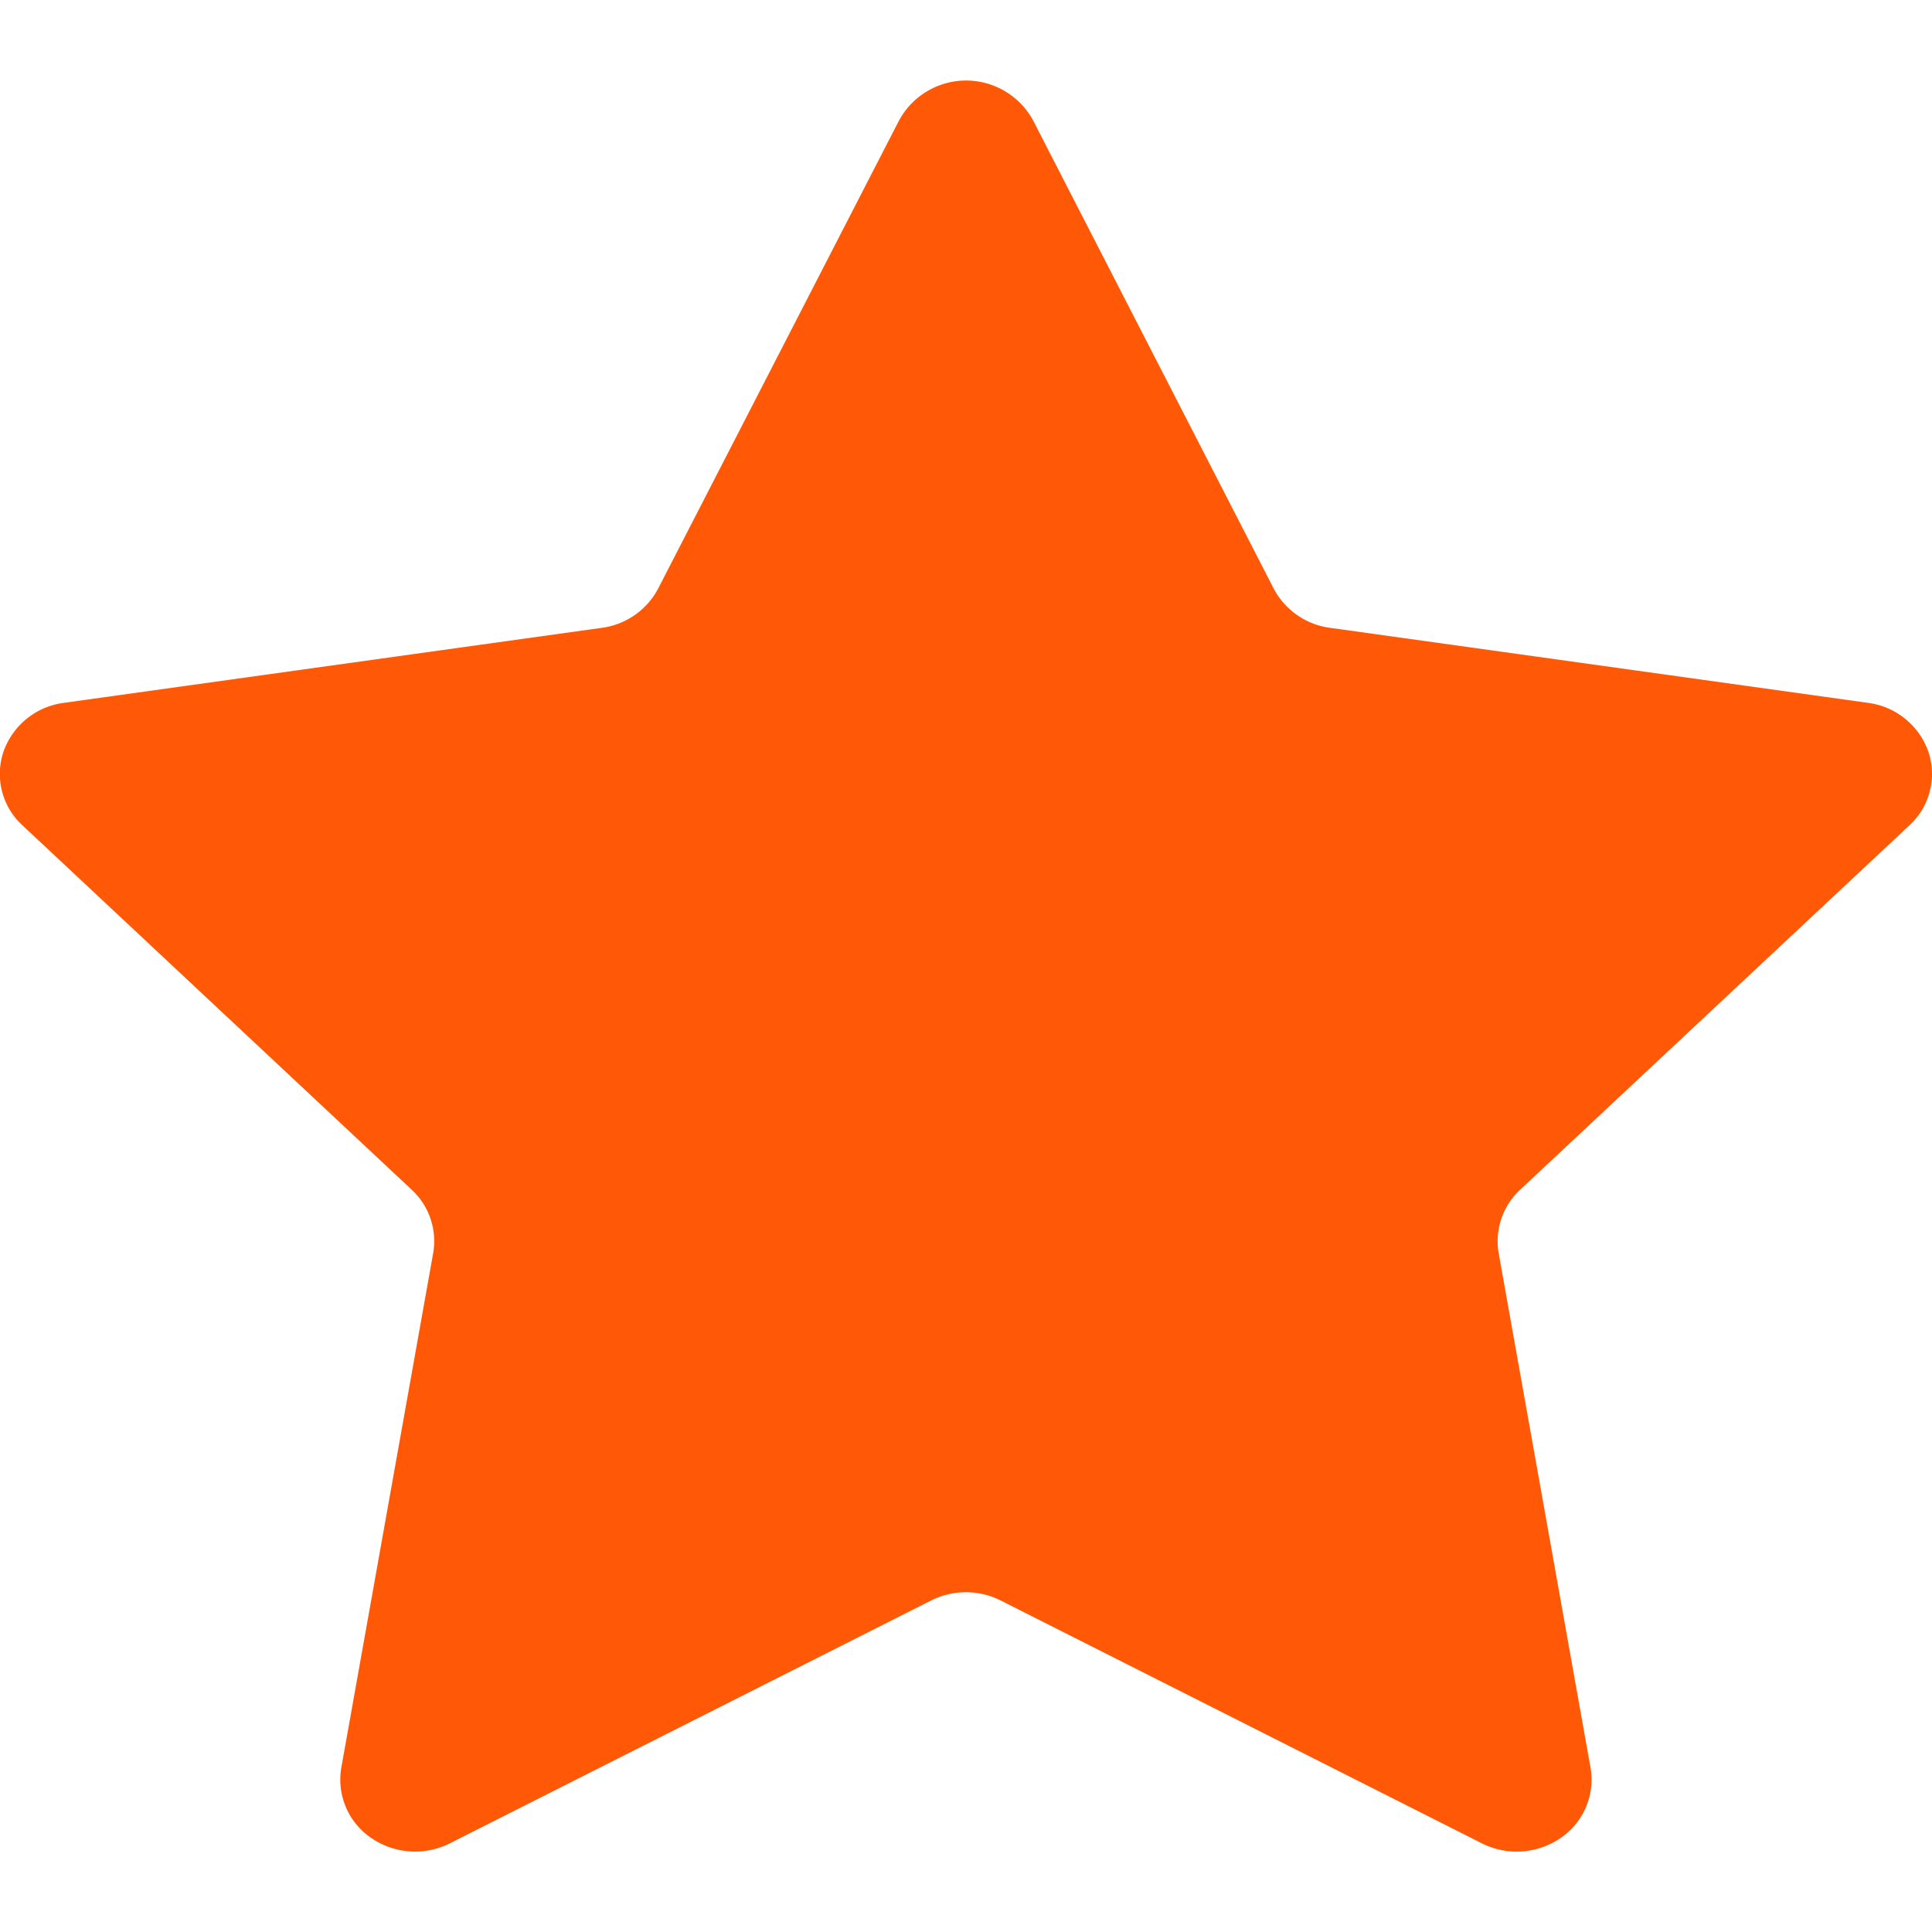 <svg xmlns="http://www.w3.org/2000/svg" width="24" height="24" viewBox="0 0 24 24">
    <path data-name="ic_star_orange_24px" d="M622.168 2029.49a.947.947 0 0 1 1.666 0l2.988 5.814a.929.929 0 0 0 .7.488l6.683.932a.92.92 0 0 1 .75.607.867.867 0 0 1-.235.914l-4.835 4.526a.872.872 0 0 0-.268.789l1.141 6.391a.876.876 0 0 1-.37.873.963.963 0 0 1-.979.068l-5.978-3.017a.961.961 0 0 0-.865 0l-5.977 3.016a.962.962 0 0 1-.979-.067.876.876 0 0 1-.37-.873l1.141-6.391a.87.87 0 0 0-.268-.789l-4.835-4.526a.867.867 0 0 1-.235-.914.92.92 0 0 1 .75-.607l6.683-.932a.928.928 0 0 0 .7-.488z" transform="translate(-611 -2027.993)" style="fill:#ff5907"/>
</svg>
